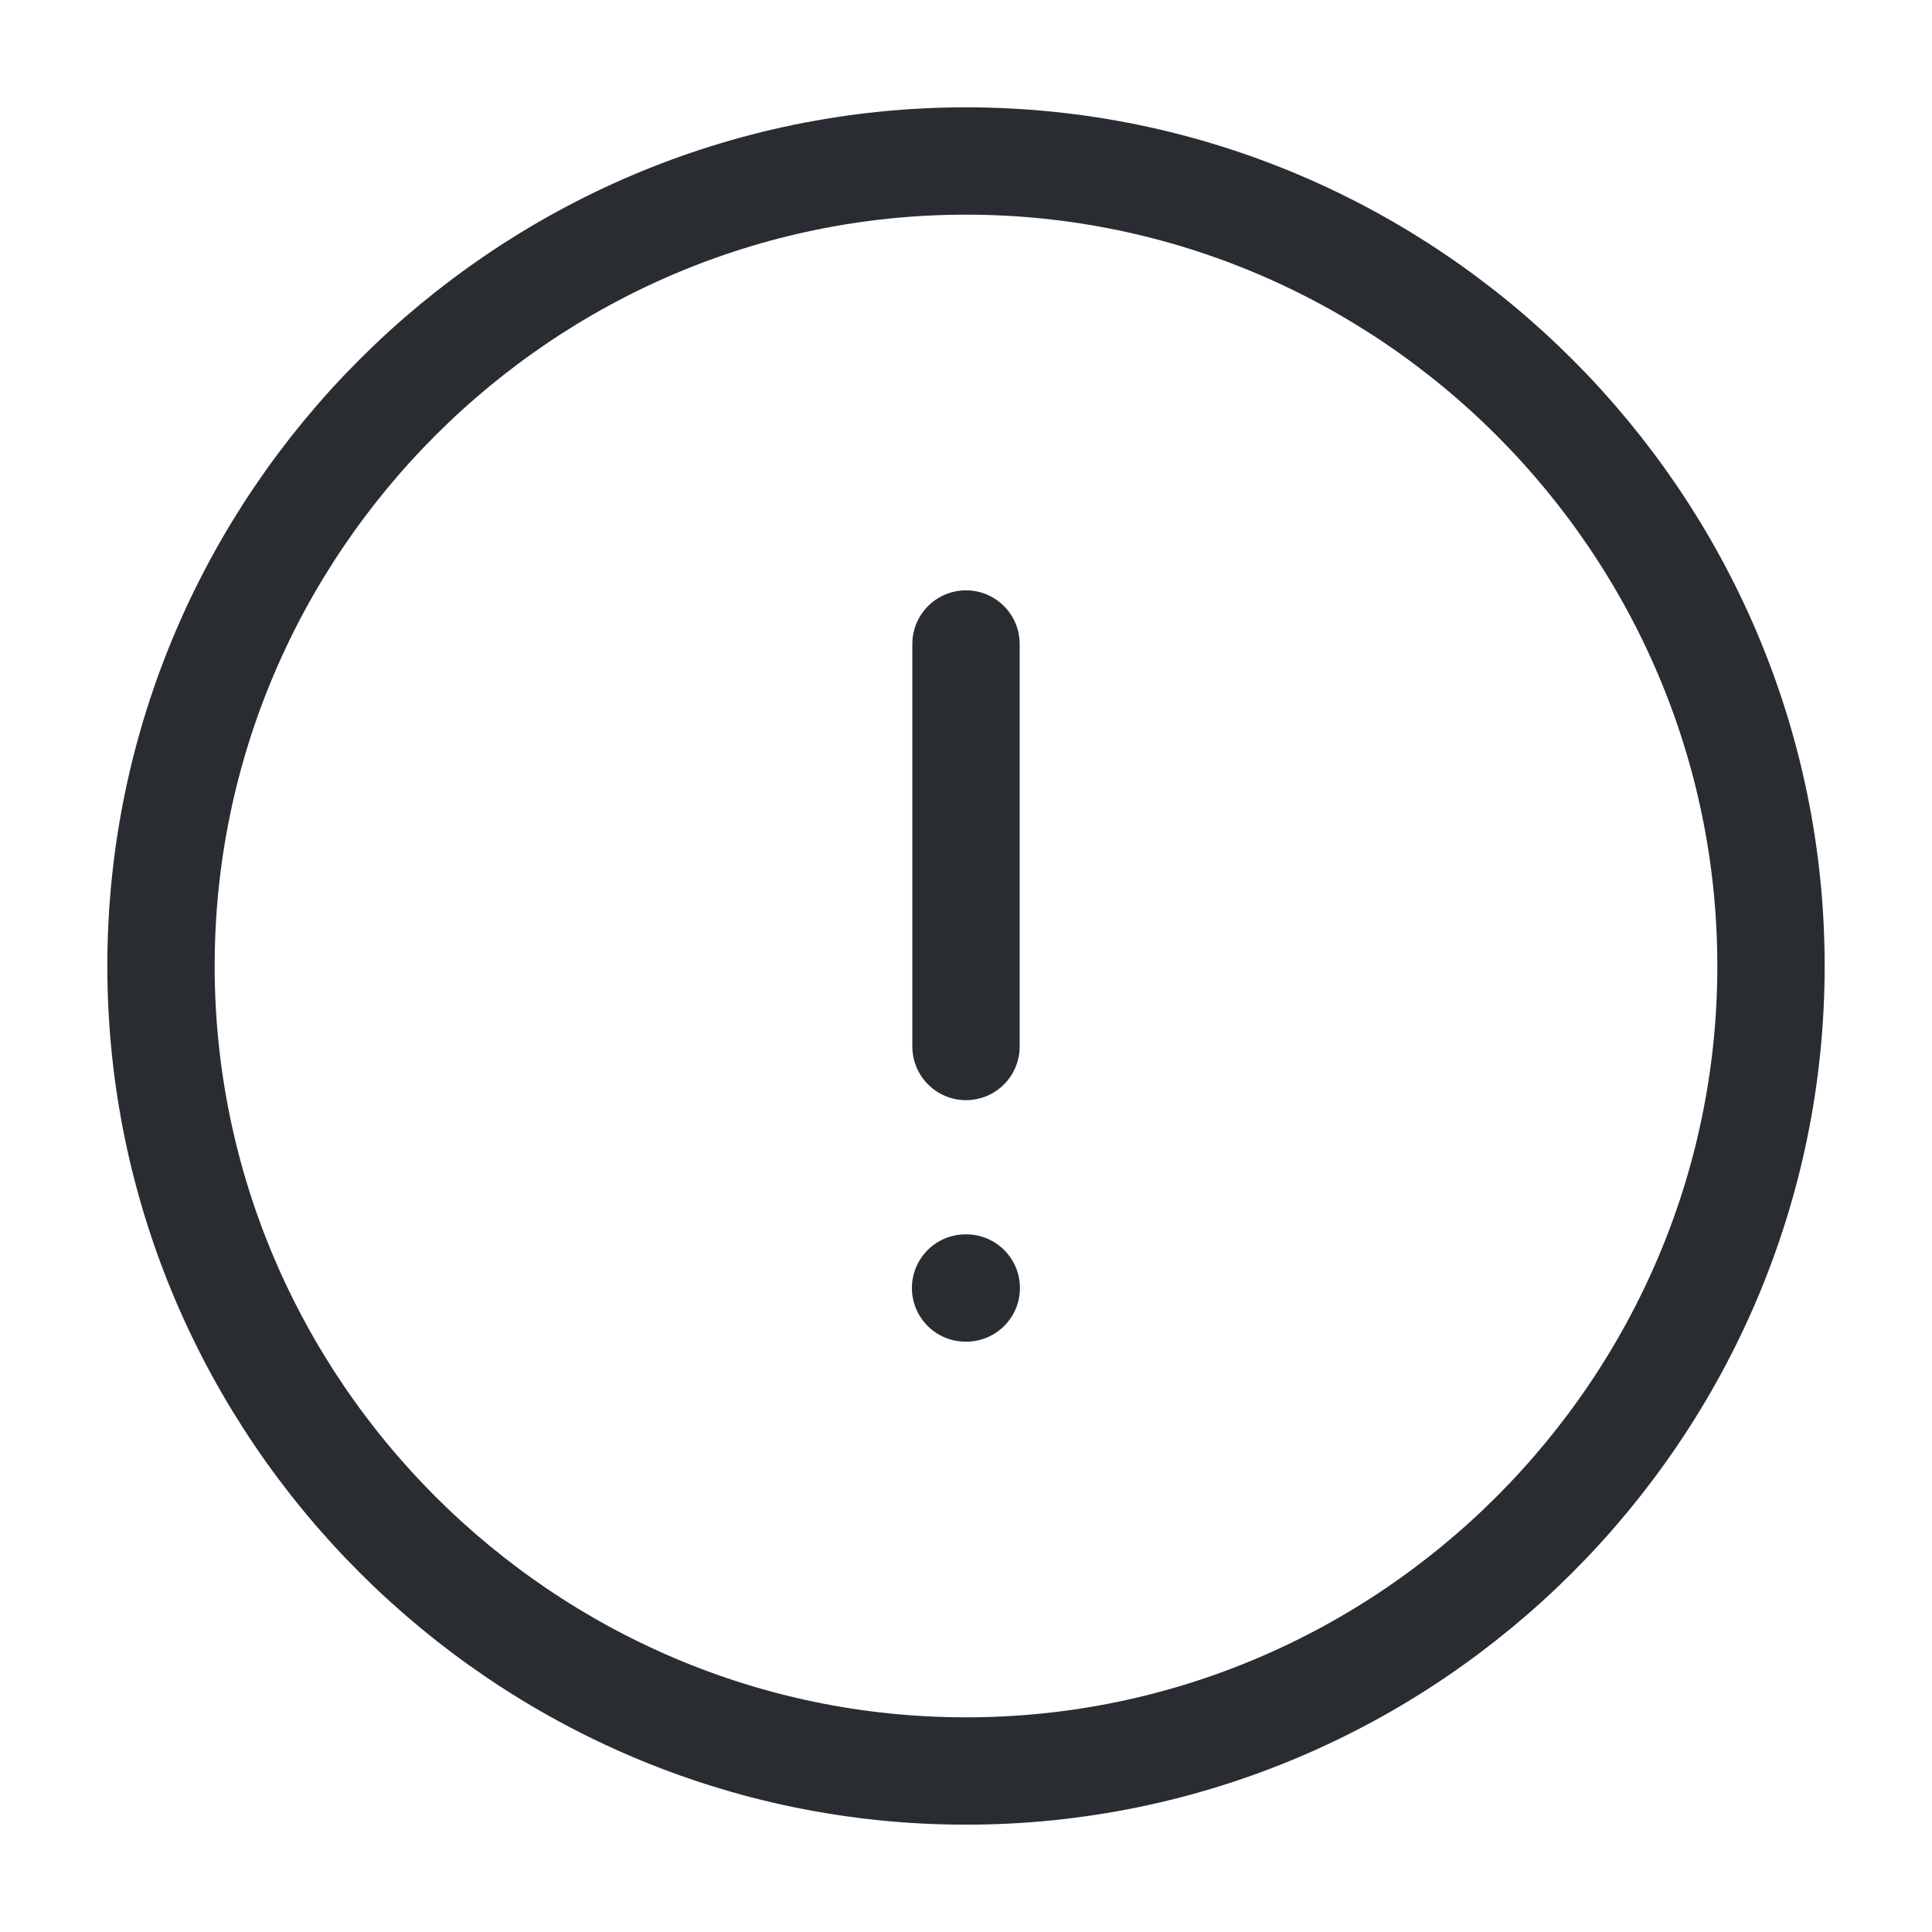 <svg width="36" height="36" viewBox="0 0 36 36" fill="none" xmlns="http://www.w3.org/2000/svg">
<path d="M18 33C26.25 33 33 26.25 33 18C33 9.75 26.25 3 18 3C9.75 3 3 9.75 3 18C3 26.25 9.75 33 18 33Z" stroke="#292D32" stroke-width="2" stroke-linecap="round" stroke-linejoin="round"/>
<path d="M18 12V19.5" stroke="#292D32" stroke-width="2" stroke-linecap="round" stroke-linejoin="round"/>
<path d="M17.992 24H18.005" stroke="#292D32" stroke-width="2" stroke-linecap="round" stroke-linejoin="round"/>
</svg>

